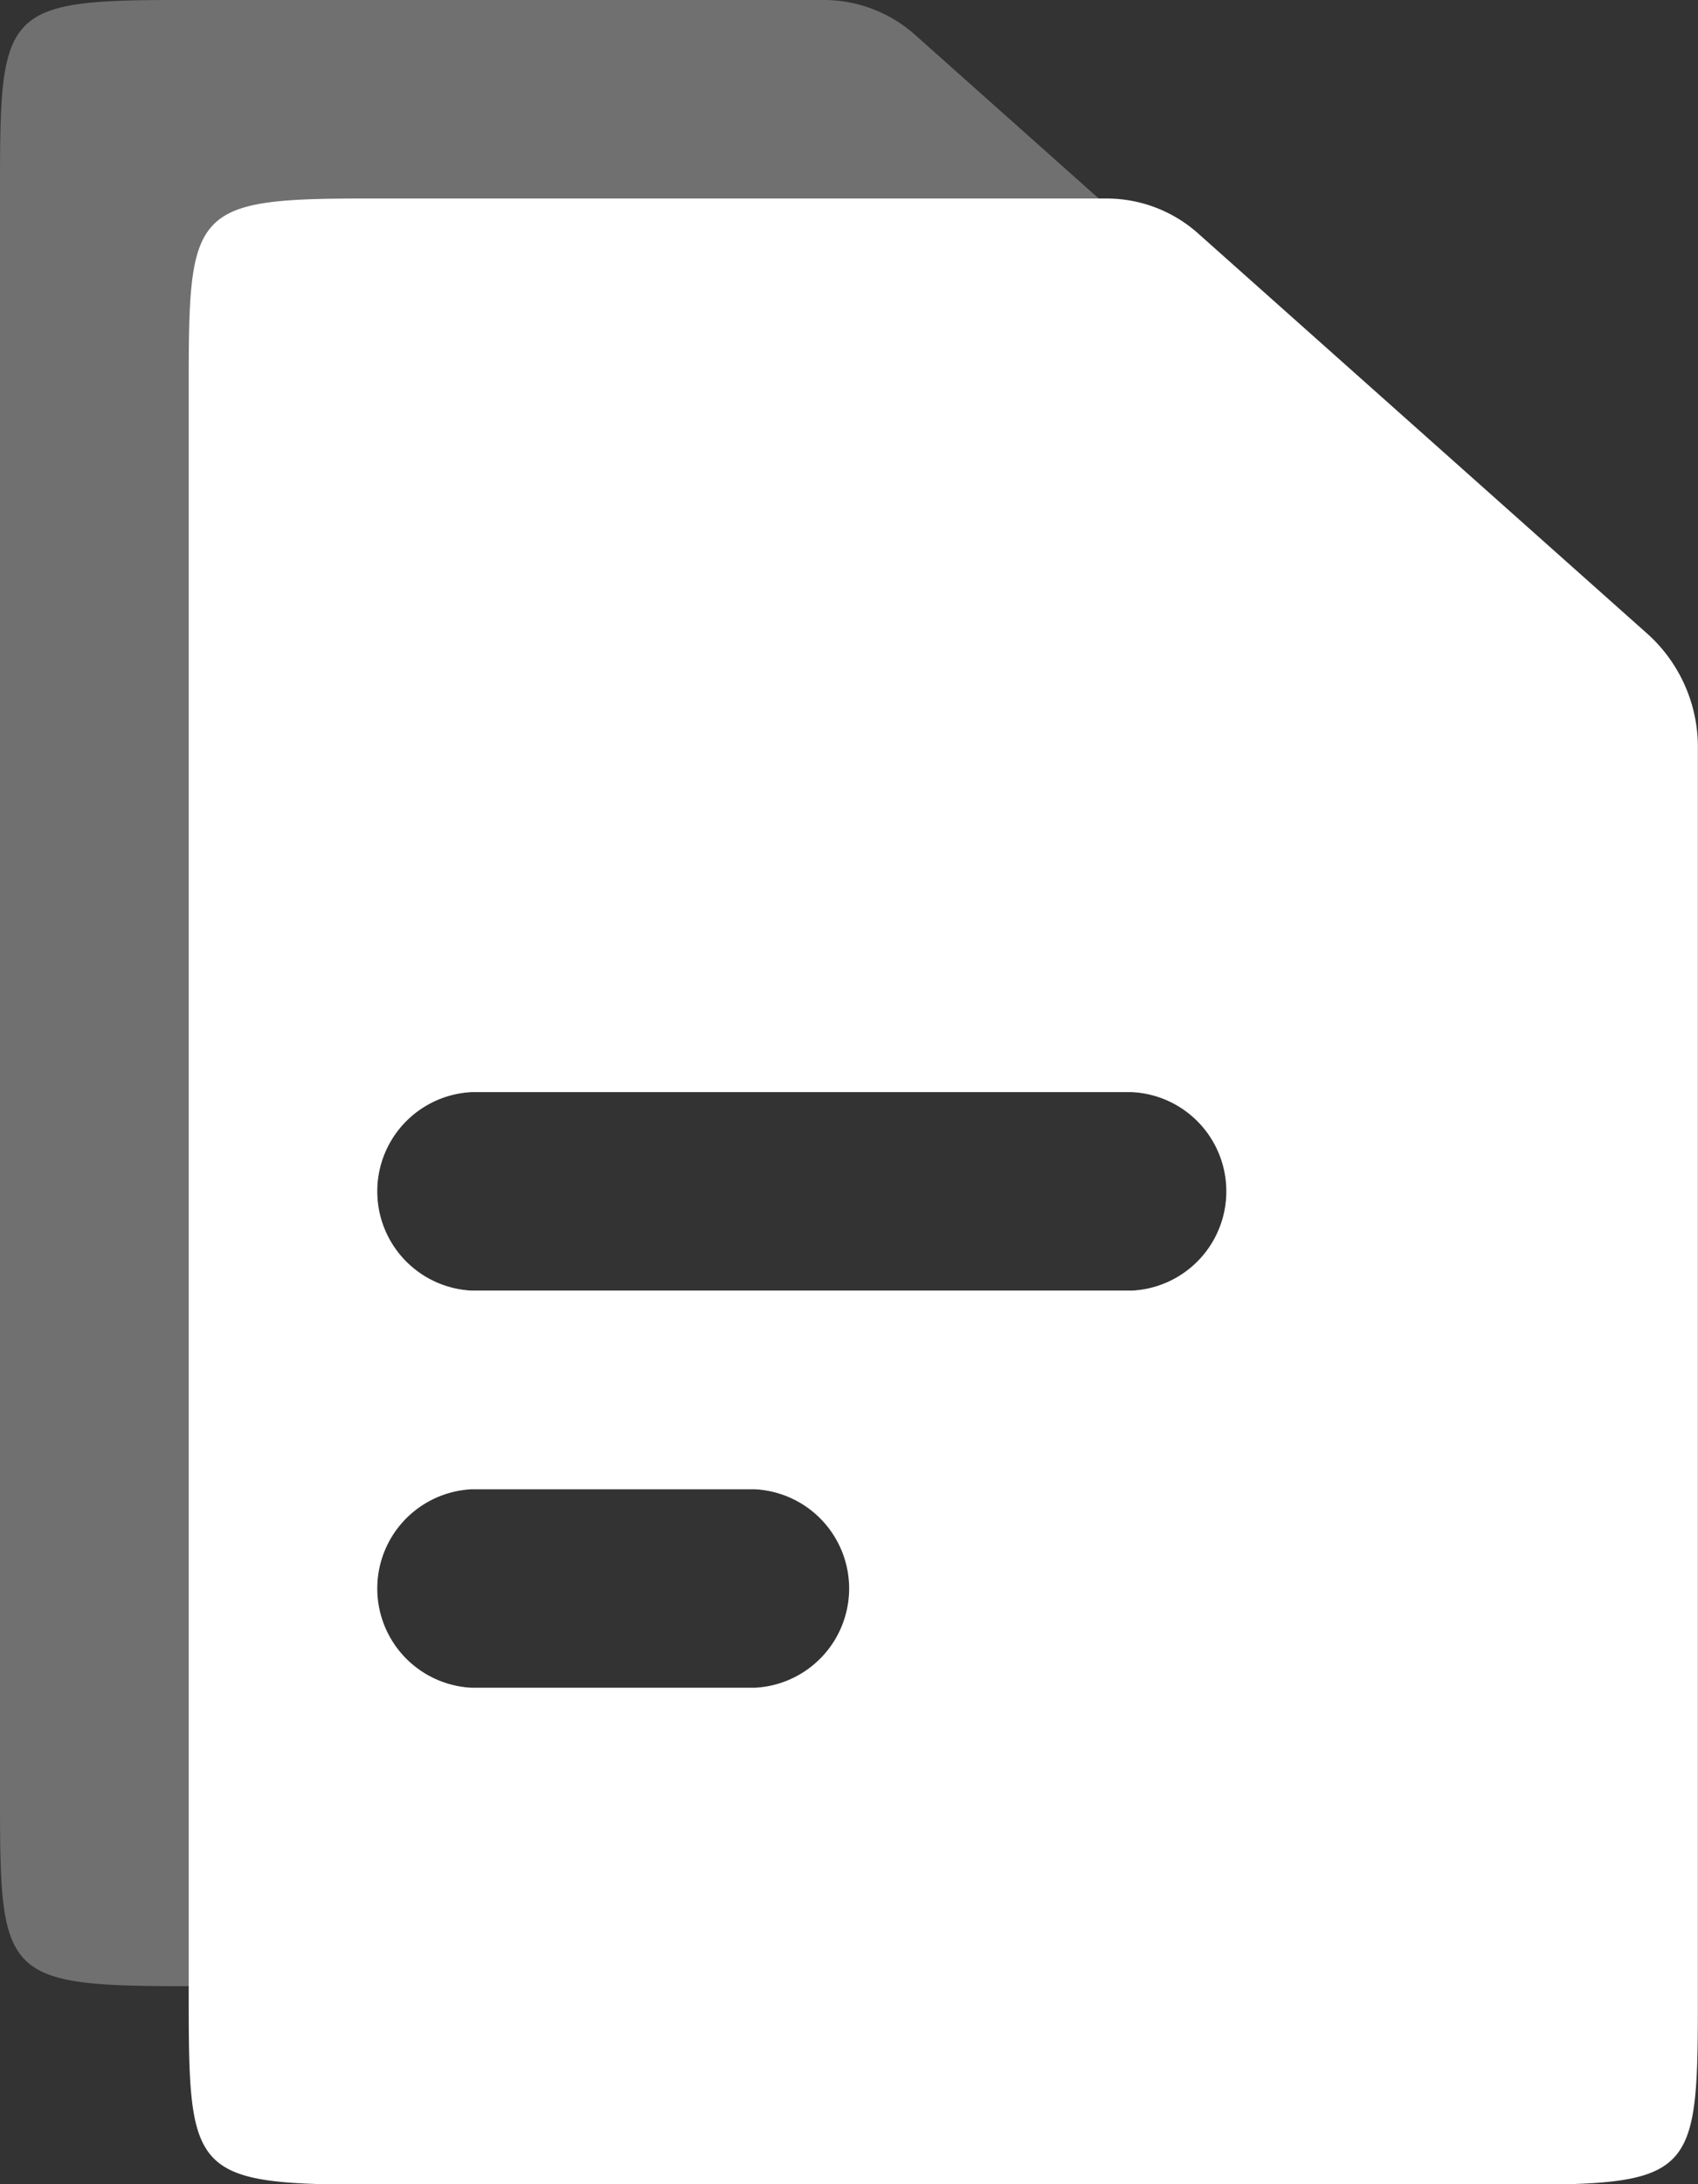 <svg xmlns="http://www.w3.org/2000/svg" width="14" height="18" viewBox="0 0 14 18"><rect x="0" y="0" width="14" height="18" fill="#333333" stroke="none"/><defs><style>.a,.b{fill:#fff;}.a{opacity:0.3;}</style></defs><g transform="translate(-144 1.261)"><path class="a" d="M4.444,1H9.795a1.133,1.133,0,0,1,.753.29l3.705,3.3a1.254,1.254,0,0,1,.413.937V15.8c0,1.465-.016,1.568-1.444,1.568H4.444C3.016,17.364,3,17.26,3,15.8V2.568C3,1.1,3.016,1,4.444,1Zm2.444,9a.819.819,0,0,0,0,1.636h5.444a.819.819,0,0,0,0-1.636Zm0,3.273a.819.819,0,0,0,0,1.636H9.222a.819.819,0,0,0,0-1.636Z" transform="translate(141 -2.261)"/><path class="b" d="M6.444,3h6.128a1.133,1.133,0,0,1,.753.29l3.705,3.3a1.254,1.254,0,0,1,.413.937V17.8c0,1.465-.016,1.568-1.444,1.568H6.444C5.016,19.364,5,19.26,5,17.8V4.568C5,3.1,5.016,3,6.444,3Zm.889,7.364a.819.819,0,0,0,0,1.636h5.444a.819.819,0,0,0,0-1.636Zm0,3.273a.819.819,0,0,0,0,1.636H9.667a.819.819,0,0,0,0-1.636Z" transform="translate(140.556 -2.625)"/></g></svg>